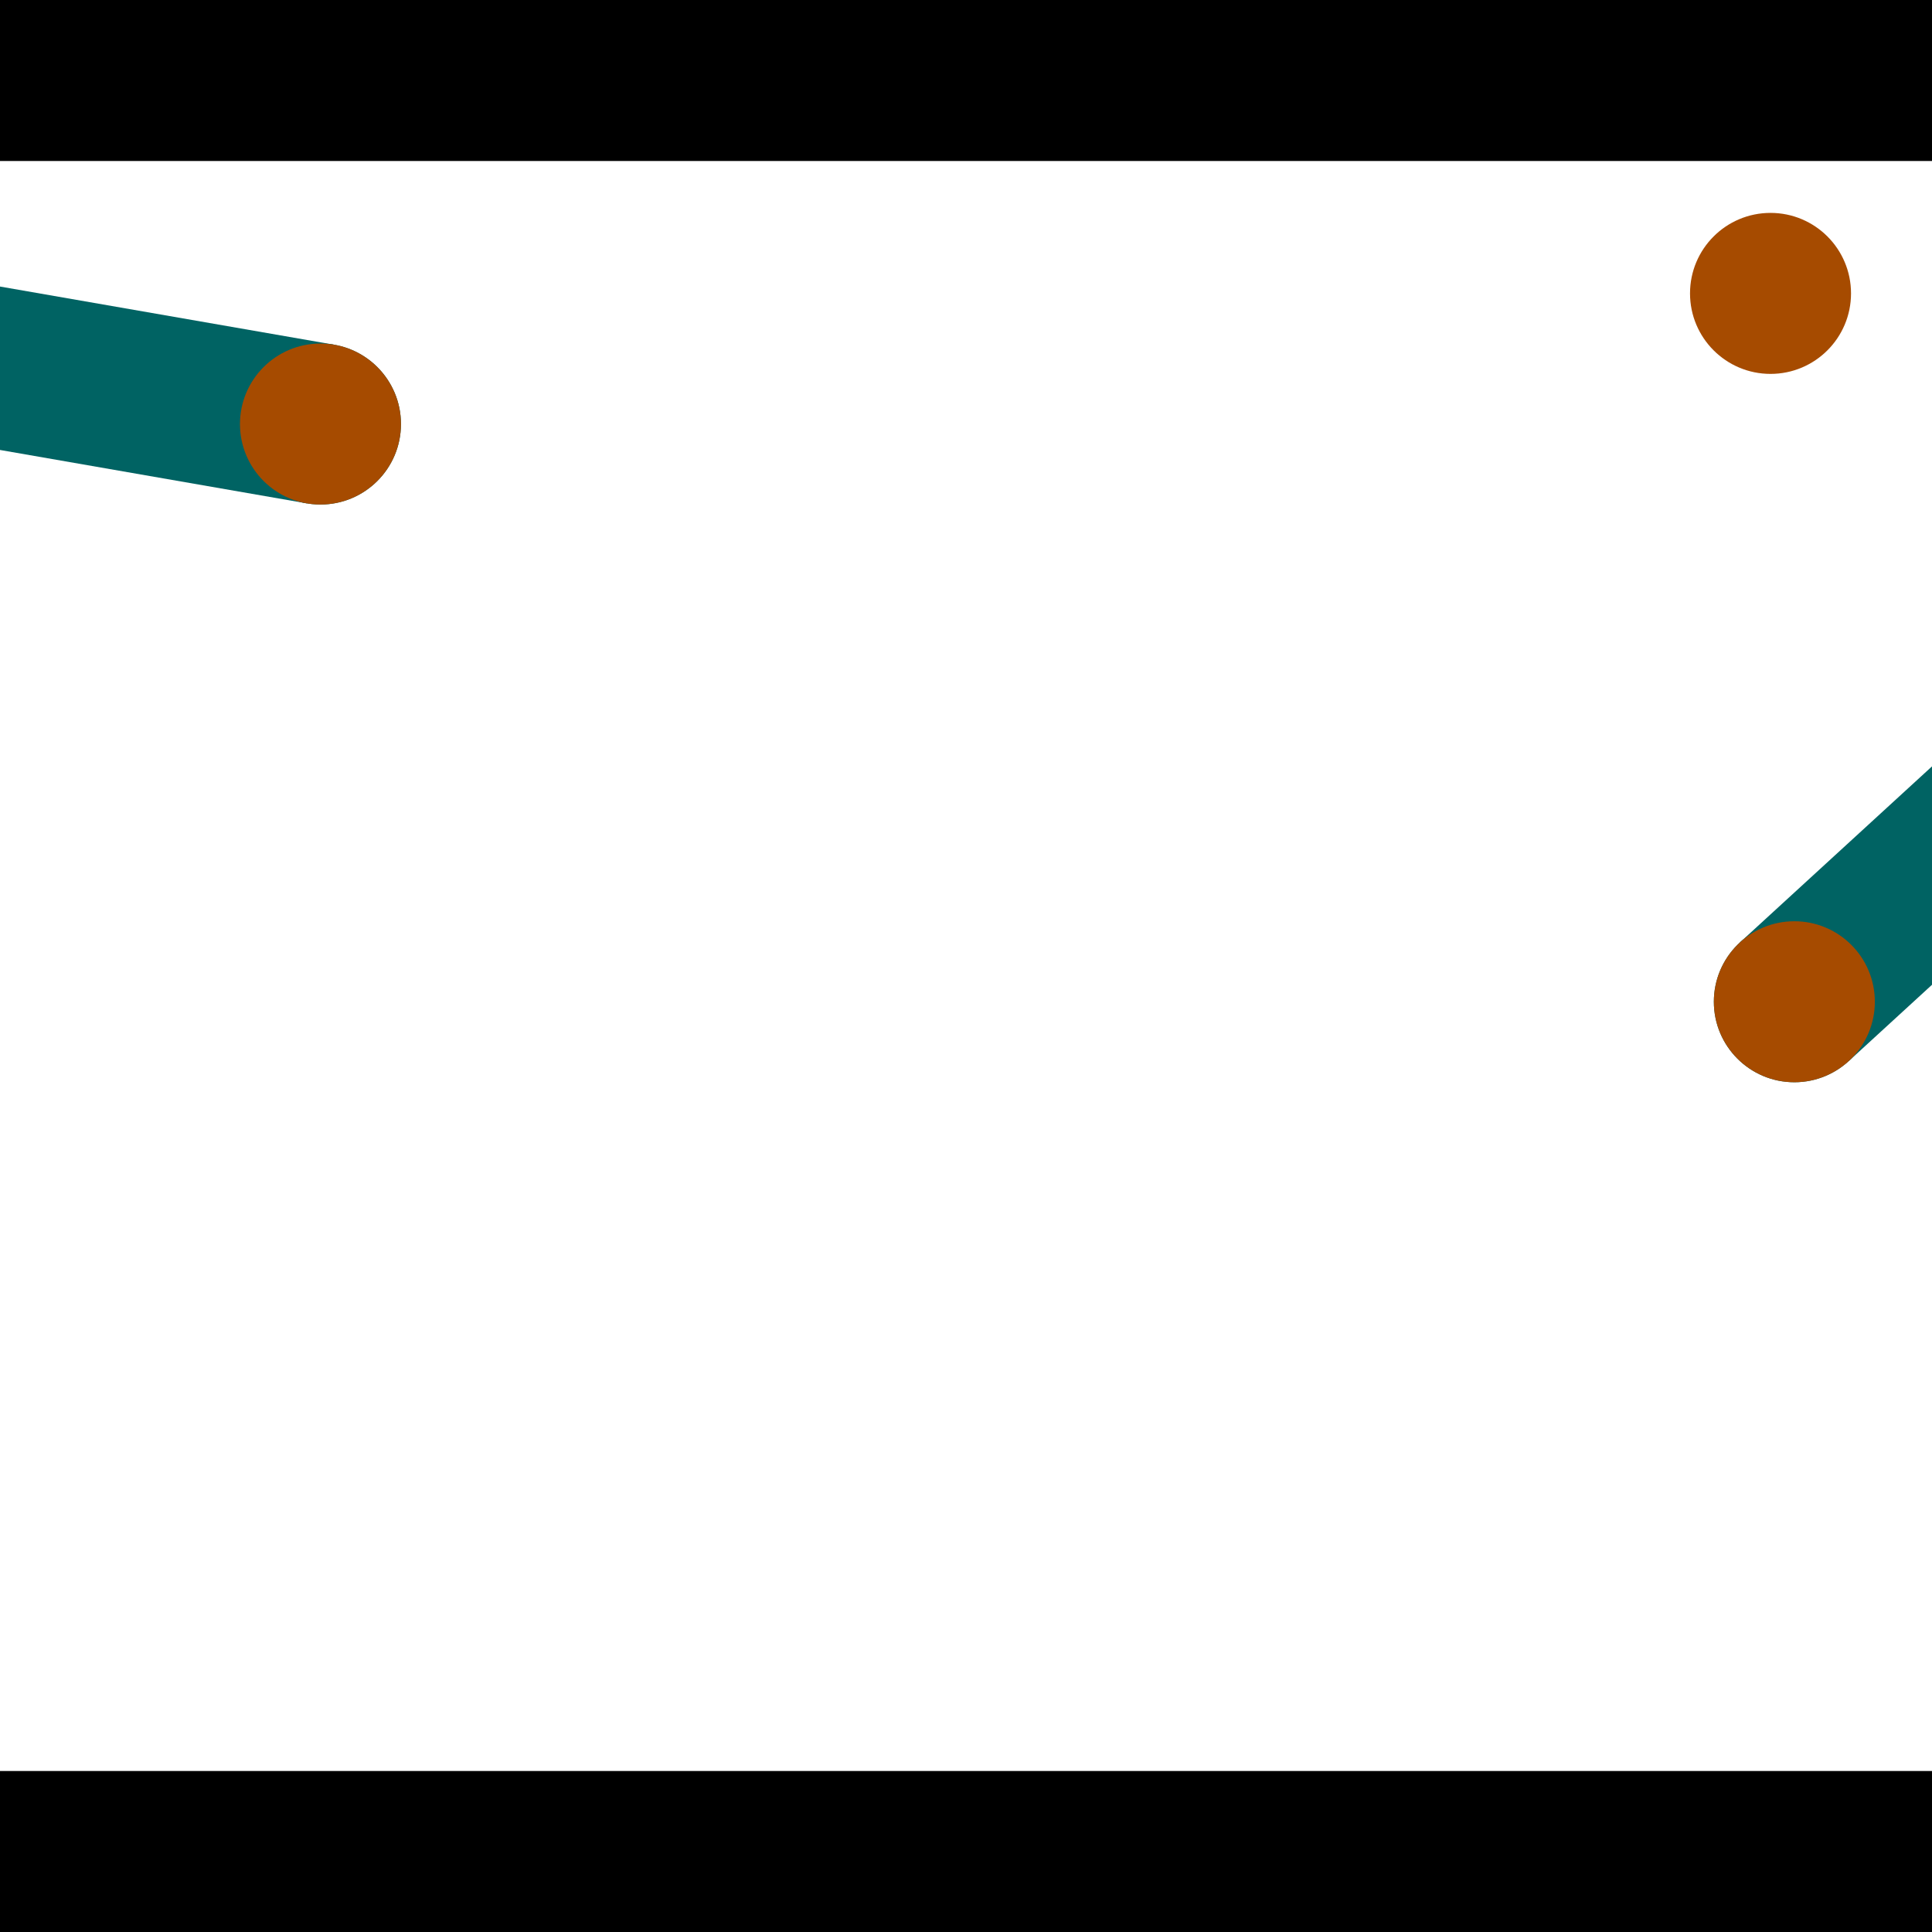 <?xml version="1.0" encoding="utf-8"?> <!-- Generator: Adobe Illustrator 13.0.0, SVG Export Plug-In . SVG Version: 6.00 Build 14948)  --> <svg version="1.2" baseProfile="tiny" id="Layer_1" xmlns="http://www.w3.org/2000/svg" xmlns:xlink="http://www.w3.org/1999/xlink" x="0px" y="0px" width="512px" height="512px" viewBox="0 0 512 512" xml:space="preserve">
<rect x="0" y="0" width="512" height="512" fill="#333333" stroke="none"/>
<polygon points="0,0 512,0 512,512 0,512" style="fill:#ffffff; stroke:#000000;stroke-width:0"/>
<polygon points="-135.268,95.699 -127.951,53.664 88.586,91.358 81.269,133.393" style="fill:#006363; stroke:#000000;stroke-width:0"/>
<circle fill="#006363" stroke="#006363" stroke-width="0" cx="-131.61" cy="74.682" r="21.333"/>
<circle fill="#006363" stroke="#006363" stroke-width="0" cx="84.927" cy="112.375" r="21.333"/>
<polygon points="489.937,281.199 461.107,249.747 620.747,103.418 649.577,134.87" style="fill:#006363; stroke:#000000;stroke-width:0"/>
<circle fill="#006363" stroke="#006363" stroke-width="0" cx="475.522" cy="265.473" r="21.333"/>
<circle fill="#006363" stroke="#006363" stroke-width="0" cx="635.162" cy="119.144" r="21.333"/>
<polygon points="1256,469.333 256,1469.33 -744,469.333" style="fill:#000000; stroke:#000000;stroke-width:0"/>
<polygon points="-744,42.667 256,-957.333 1256,42.667" style="fill:#000000; stroke:#000000;stroke-width:0"/>
<circle fill="#a64b00" stroke="#a64b00" stroke-width="0" cx="-131.61" cy="74.682" r="21.333"/>
<circle fill="#a64b00" stroke="#a64b00" stroke-width="0" cx="84.927" cy="112.375" r="21.333"/>
<circle fill="#a64b00" stroke="#a64b00" stroke-width="0" cx="475.522" cy="265.473" r="21.333"/>
<circle fill="#a64b00" stroke="#a64b00" stroke-width="0" cx="635.162" cy="119.144" r="21.333"/>
<circle fill="#a64b00" stroke="#a64b00" stroke-width="0" cx="469.207" cy="77.753" r="21.333"/>
</svg>
